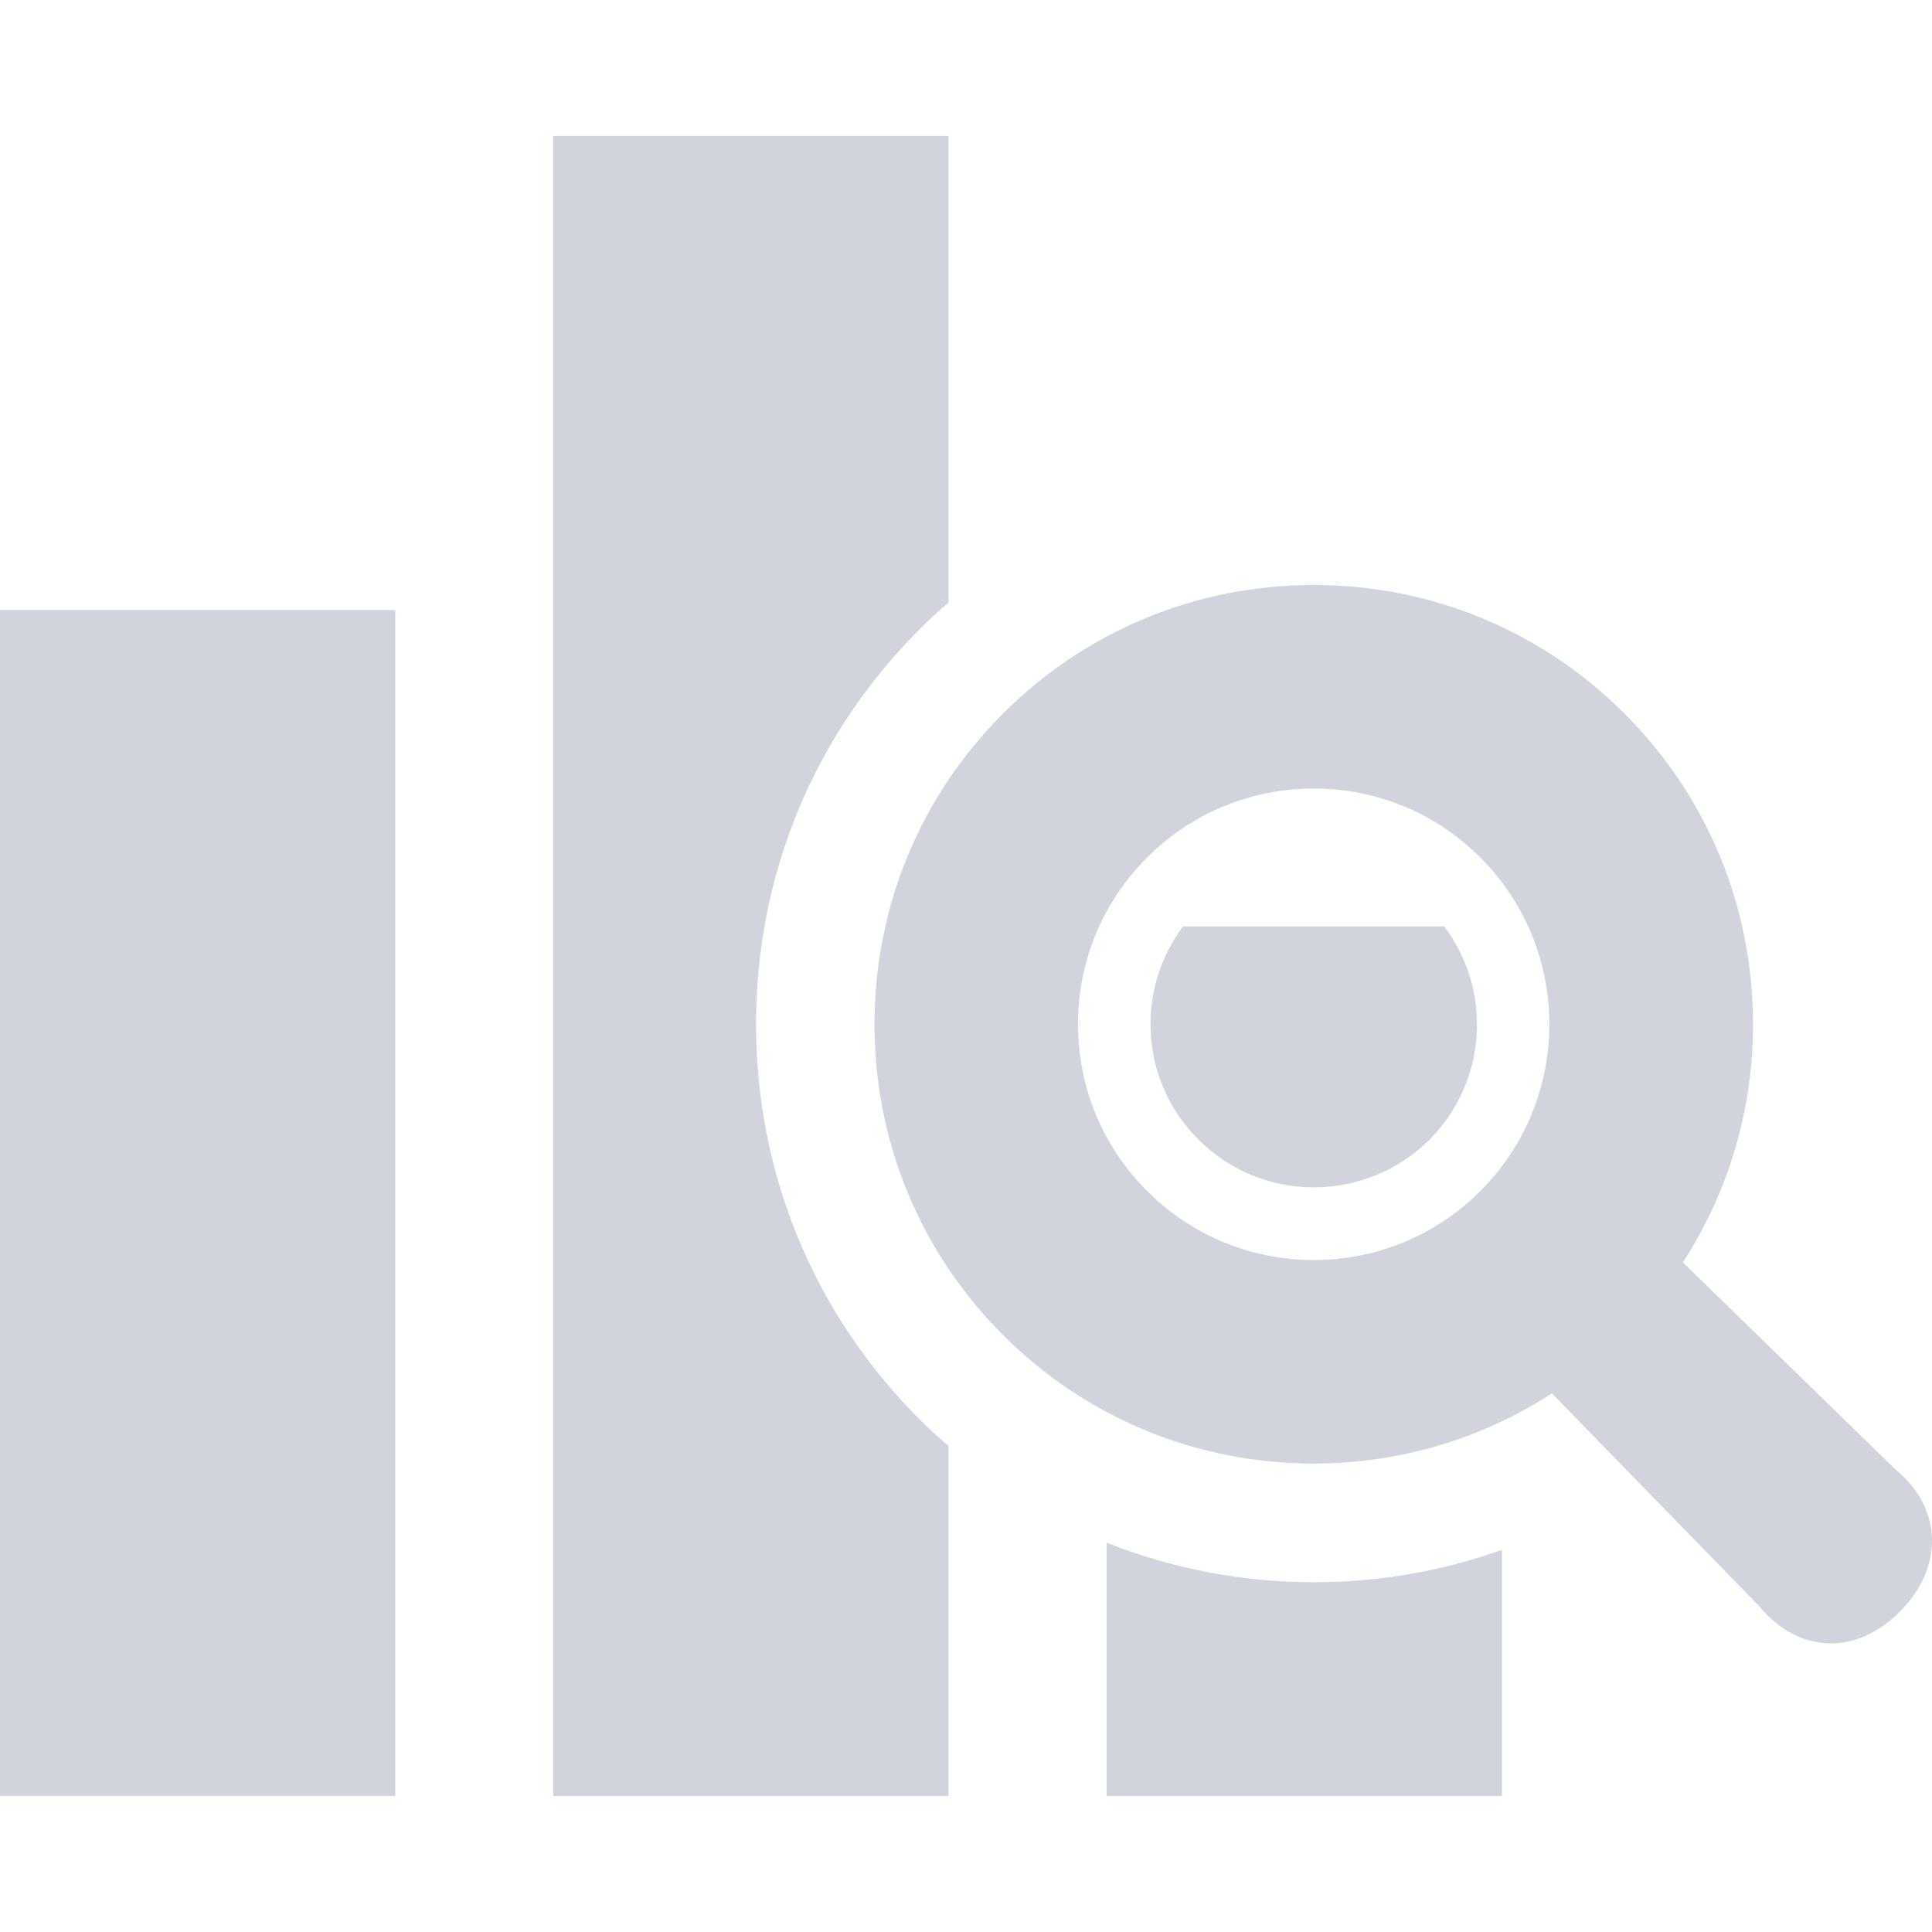 <?xml version="1.0" encoding="utf-8"?>

<!DOCTYPE svg PUBLIC "-//W3C//DTD SVG 1.1//EN" "http://www.w3.org/Graphics/SVG/1.1/DTD/svg11.dtd">
<!-- Uploaded to: SVG Repo, www.svgrepo.com, Generator: SVG Repo Mixer Tools -->
<svg version="1.1" id="_x32_" xmlns="http://www.w3.org/2000/svg" xmlns:xlink="http://www.w3.org/1999/xlink" 
	 viewBox="0 0 512 512"  xml:space="preserve">
<style type="text/css">
	.st0{fill:#d1d4dc;}
</style>
<g>
	<rect x="0" y="161.669" class="st0" width="104.756" height="314.266"/>
	<path class="st0" d="M313.498,245.524c-5.555,7.438-8.593,16.45-8.593,25.872c0,11.632,4.502,22.425,12.676,30.588
		c8.173,8.174,19.068,12.675,30.588,12.675c11.529,0,22.424-4.501,30.588-12.562c15.406-15.406,16.767-39.601,3.98-56.572H313.498z"
		/>
	<path class="st0" d="M293.274,408.836v67.15H398.03v-65.268c-15.816,5.658-32.675,8.593-49.861,8.593
		C329.11,419.312,310.46,415.65,293.274,408.836z"/>
	<path class="st0" d="M200.365,271.396c0-39.488,15.284-76.571,43.252-104.541c2.517-2.516,5.034-4.931,7.755-7.13V36.014H146.617
		v439.973h104.755v-92.818c-2.721-2.199-5.238-4.603-7.755-7.119C215.648,348.08,200.365,310.997,200.365,271.396z"/>
	<path class="st0" d="M502.509,389.604l-56.521-55.058c12.051-18.638,18.577-40.346,18.577-63.109
		c0-31.14-12.102-60.377-34.066-82.341c-21.964-21.964-51.201-34.066-82.342-34.066c-31.14,0-60.388,12.102-82.341,34.066
		c-21.974,21.964-34.066,51.201-34.066,82.341c0,31.141,12.092,60.388,34.056,82.352c21.964,21.963,51.212,34.066,82.352,34.066
		c22.762,0,44.48-6.537,63.119-18.588l55.038,56.501c10.26,12.368,25.401,13.104,37.104,1.401
		C515.133,415.476,514.877,399.834,502.509,389.604z M348.158,333.912c-16.686,0-32.378-6.506-44.184-18.302
		c-11.794-11.794-18.291-27.488-18.291-44.173c0-16.684,6.497-32.367,18.291-44.163c11.806-11.796,27.489-18.302,44.184-18.302
		c16.675,0,32.368,6.506,44.163,18.302c24.358,24.358,24.358,63.989,0,88.346C380.526,327.416,364.843,333.912,348.158,333.912z"/>
</g>
</svg>
